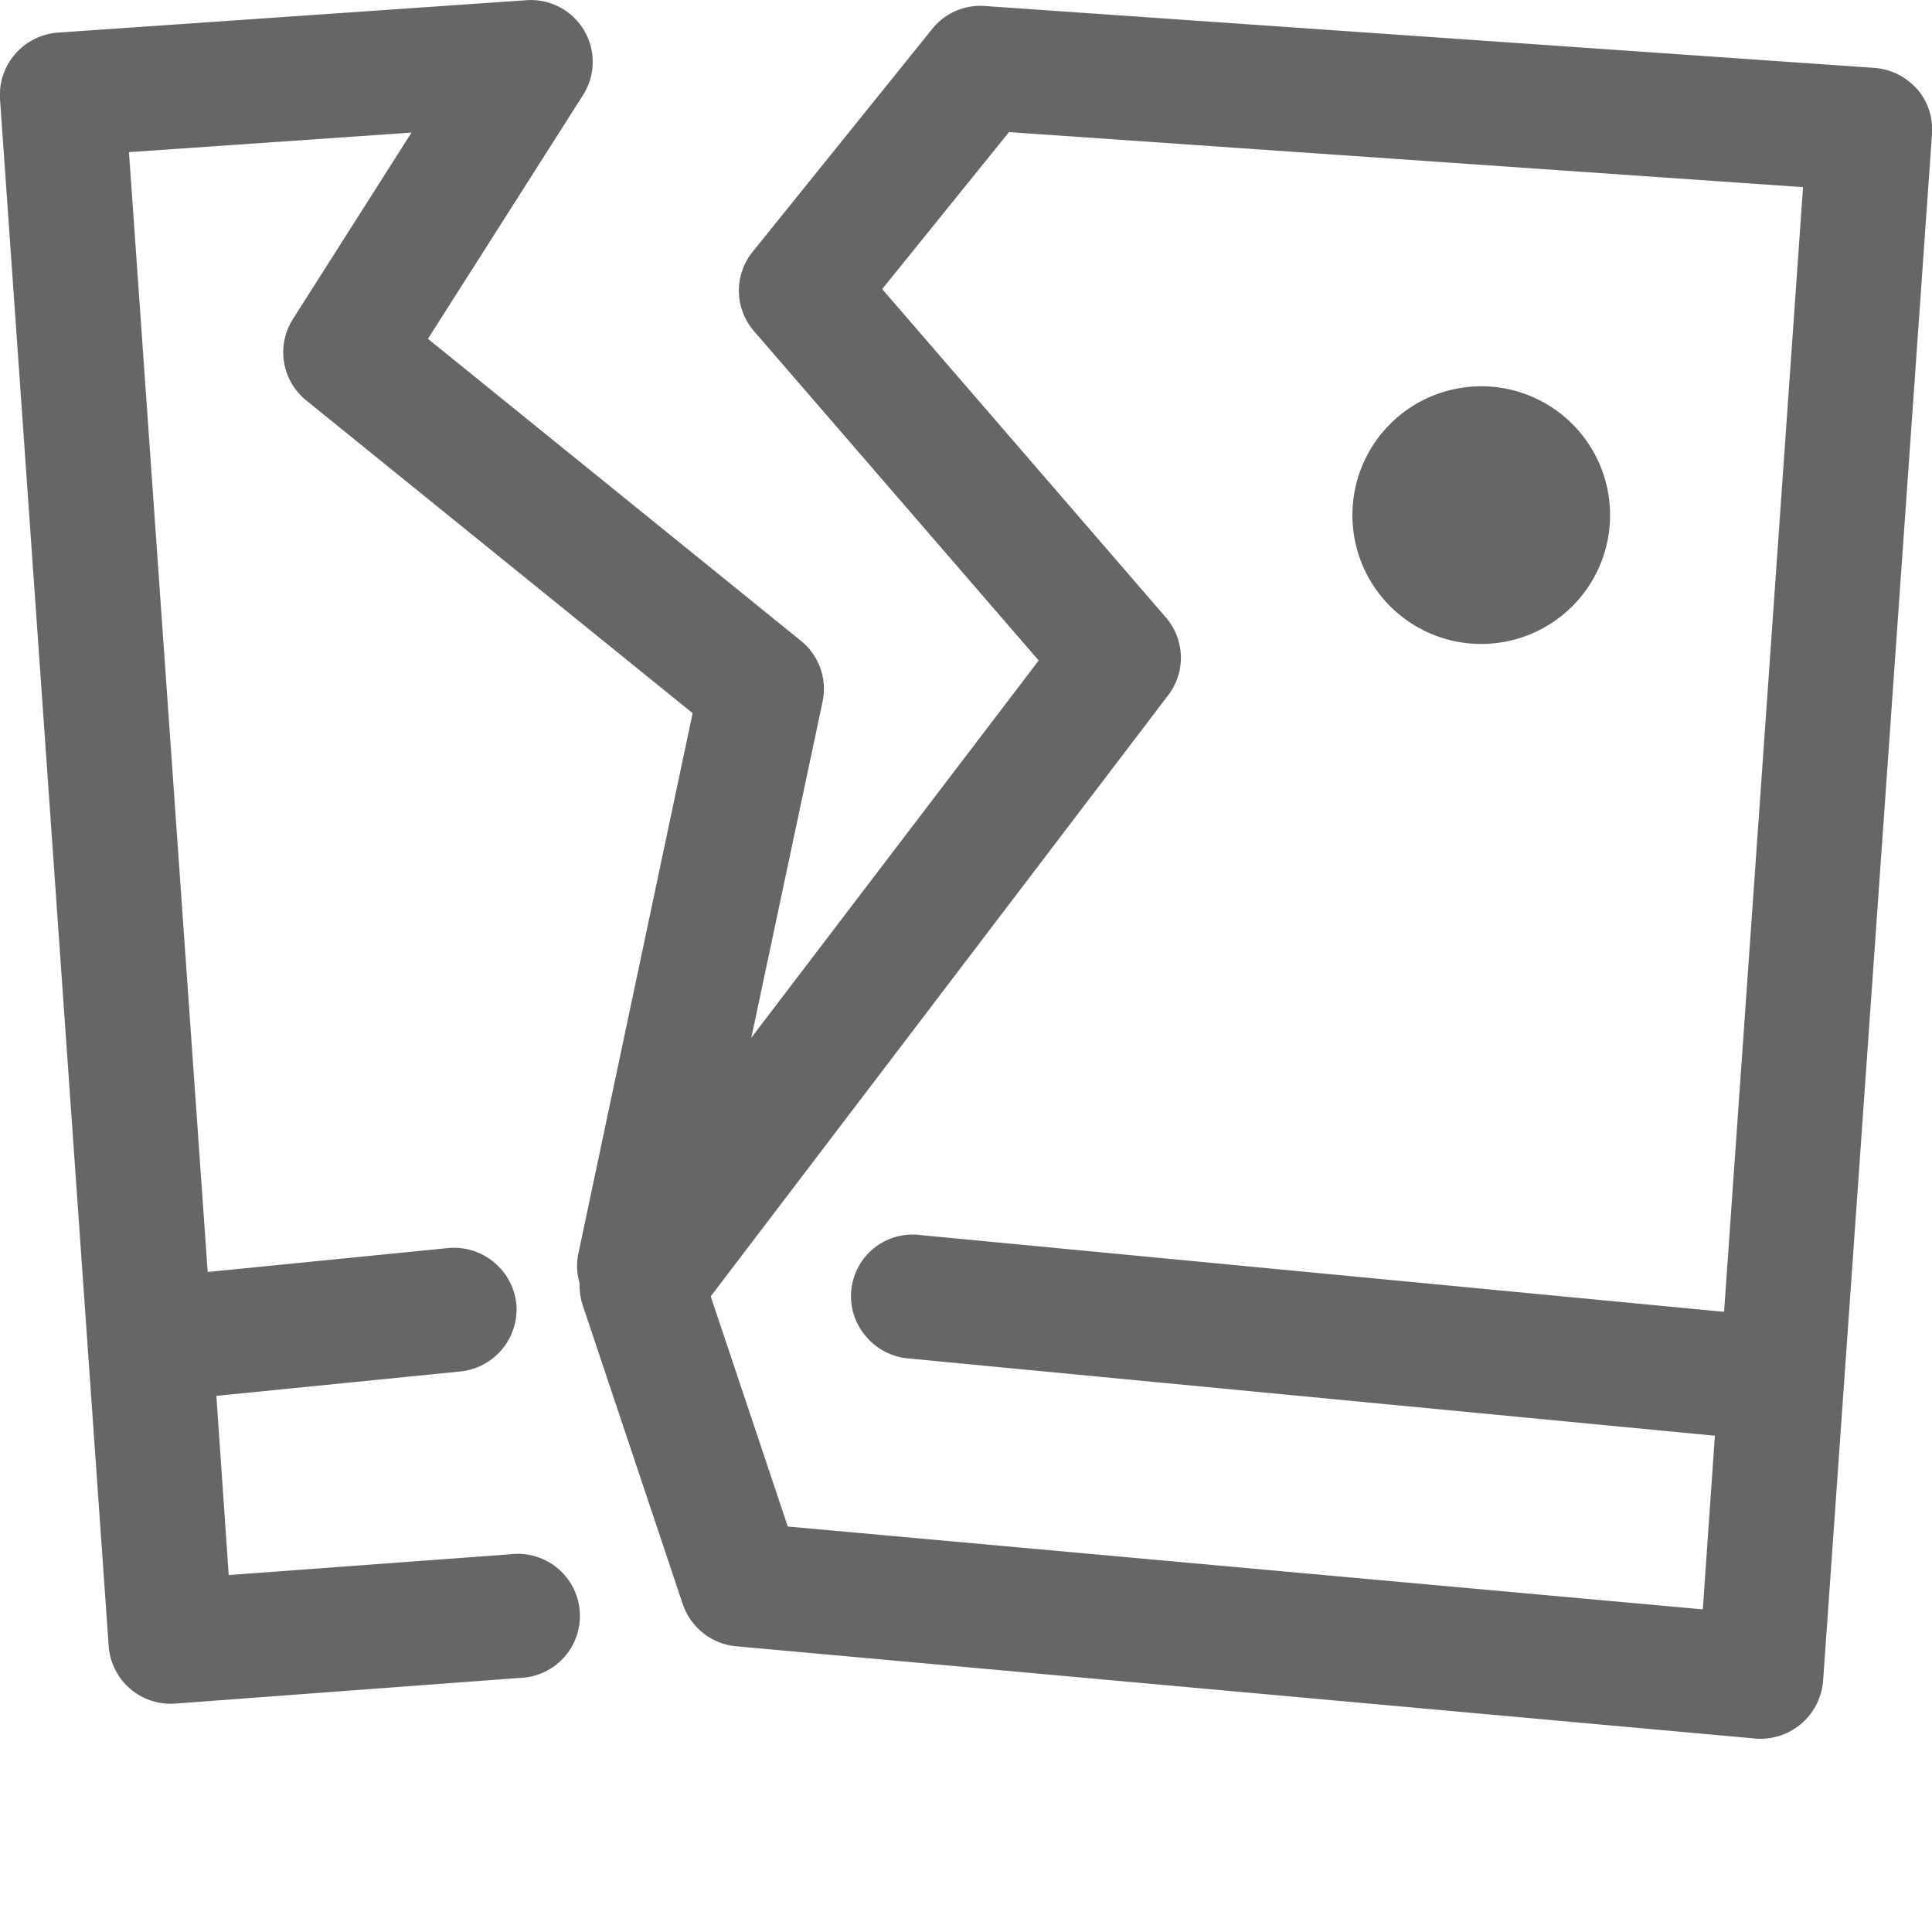 <svg width="8" height="8" xmlns="http://www.w3.org/2000/svg"><g fill="#666" fill-rule="nonzero"><path d="M5.6 2.133a.533.533 0 101.067 0 .533.533 0 00-1.067 0z"/><path d="M7.937.368A.259.259 0 007.76.281L4.08.025a.255.255 0 00-.22.095l-.743.922a.256.256 0 00.005.329l1.179 1.364-1.19 1.562.295-1.391a.256.256 0 00-.09-.253l-1.544-1.25.642-1.009a.256.256 0 00-.236-.393L.24.135A.259.259 0 000 .41l.45 6.405a.257.257 0 00.278.239l1.423-.106a.257.257 0 10-.038-.512l-1.166.086-.051-.742 1.01-.101a.259.259 0 00.232-.281.26.26 0 00-.283-.23l-.995.099L.534.63l1.17-.081-.491.772a.256.256 0 00.055.337l1.6 1.295-.474 2.242a.247.247 0 00.006.118c-.001.03.003.06.012.089l.415 1.24c.033.097.12.166.222.175l4.22.382a.26.26 0 00.28-.238L8 .555a.257.257 0 00-.062-.187zm-.798 5.064L3.81 5.114a.255.255 0 00-.224.42.258.258 0 00.175.091l3.34.32-.05.719-3.789-.343-.319-.953 1.894-2.489a.255.255 0 00-.01-.323L3.653 1.197l.525-.65 3.288.228-.327 4.657z"/></g></svg>